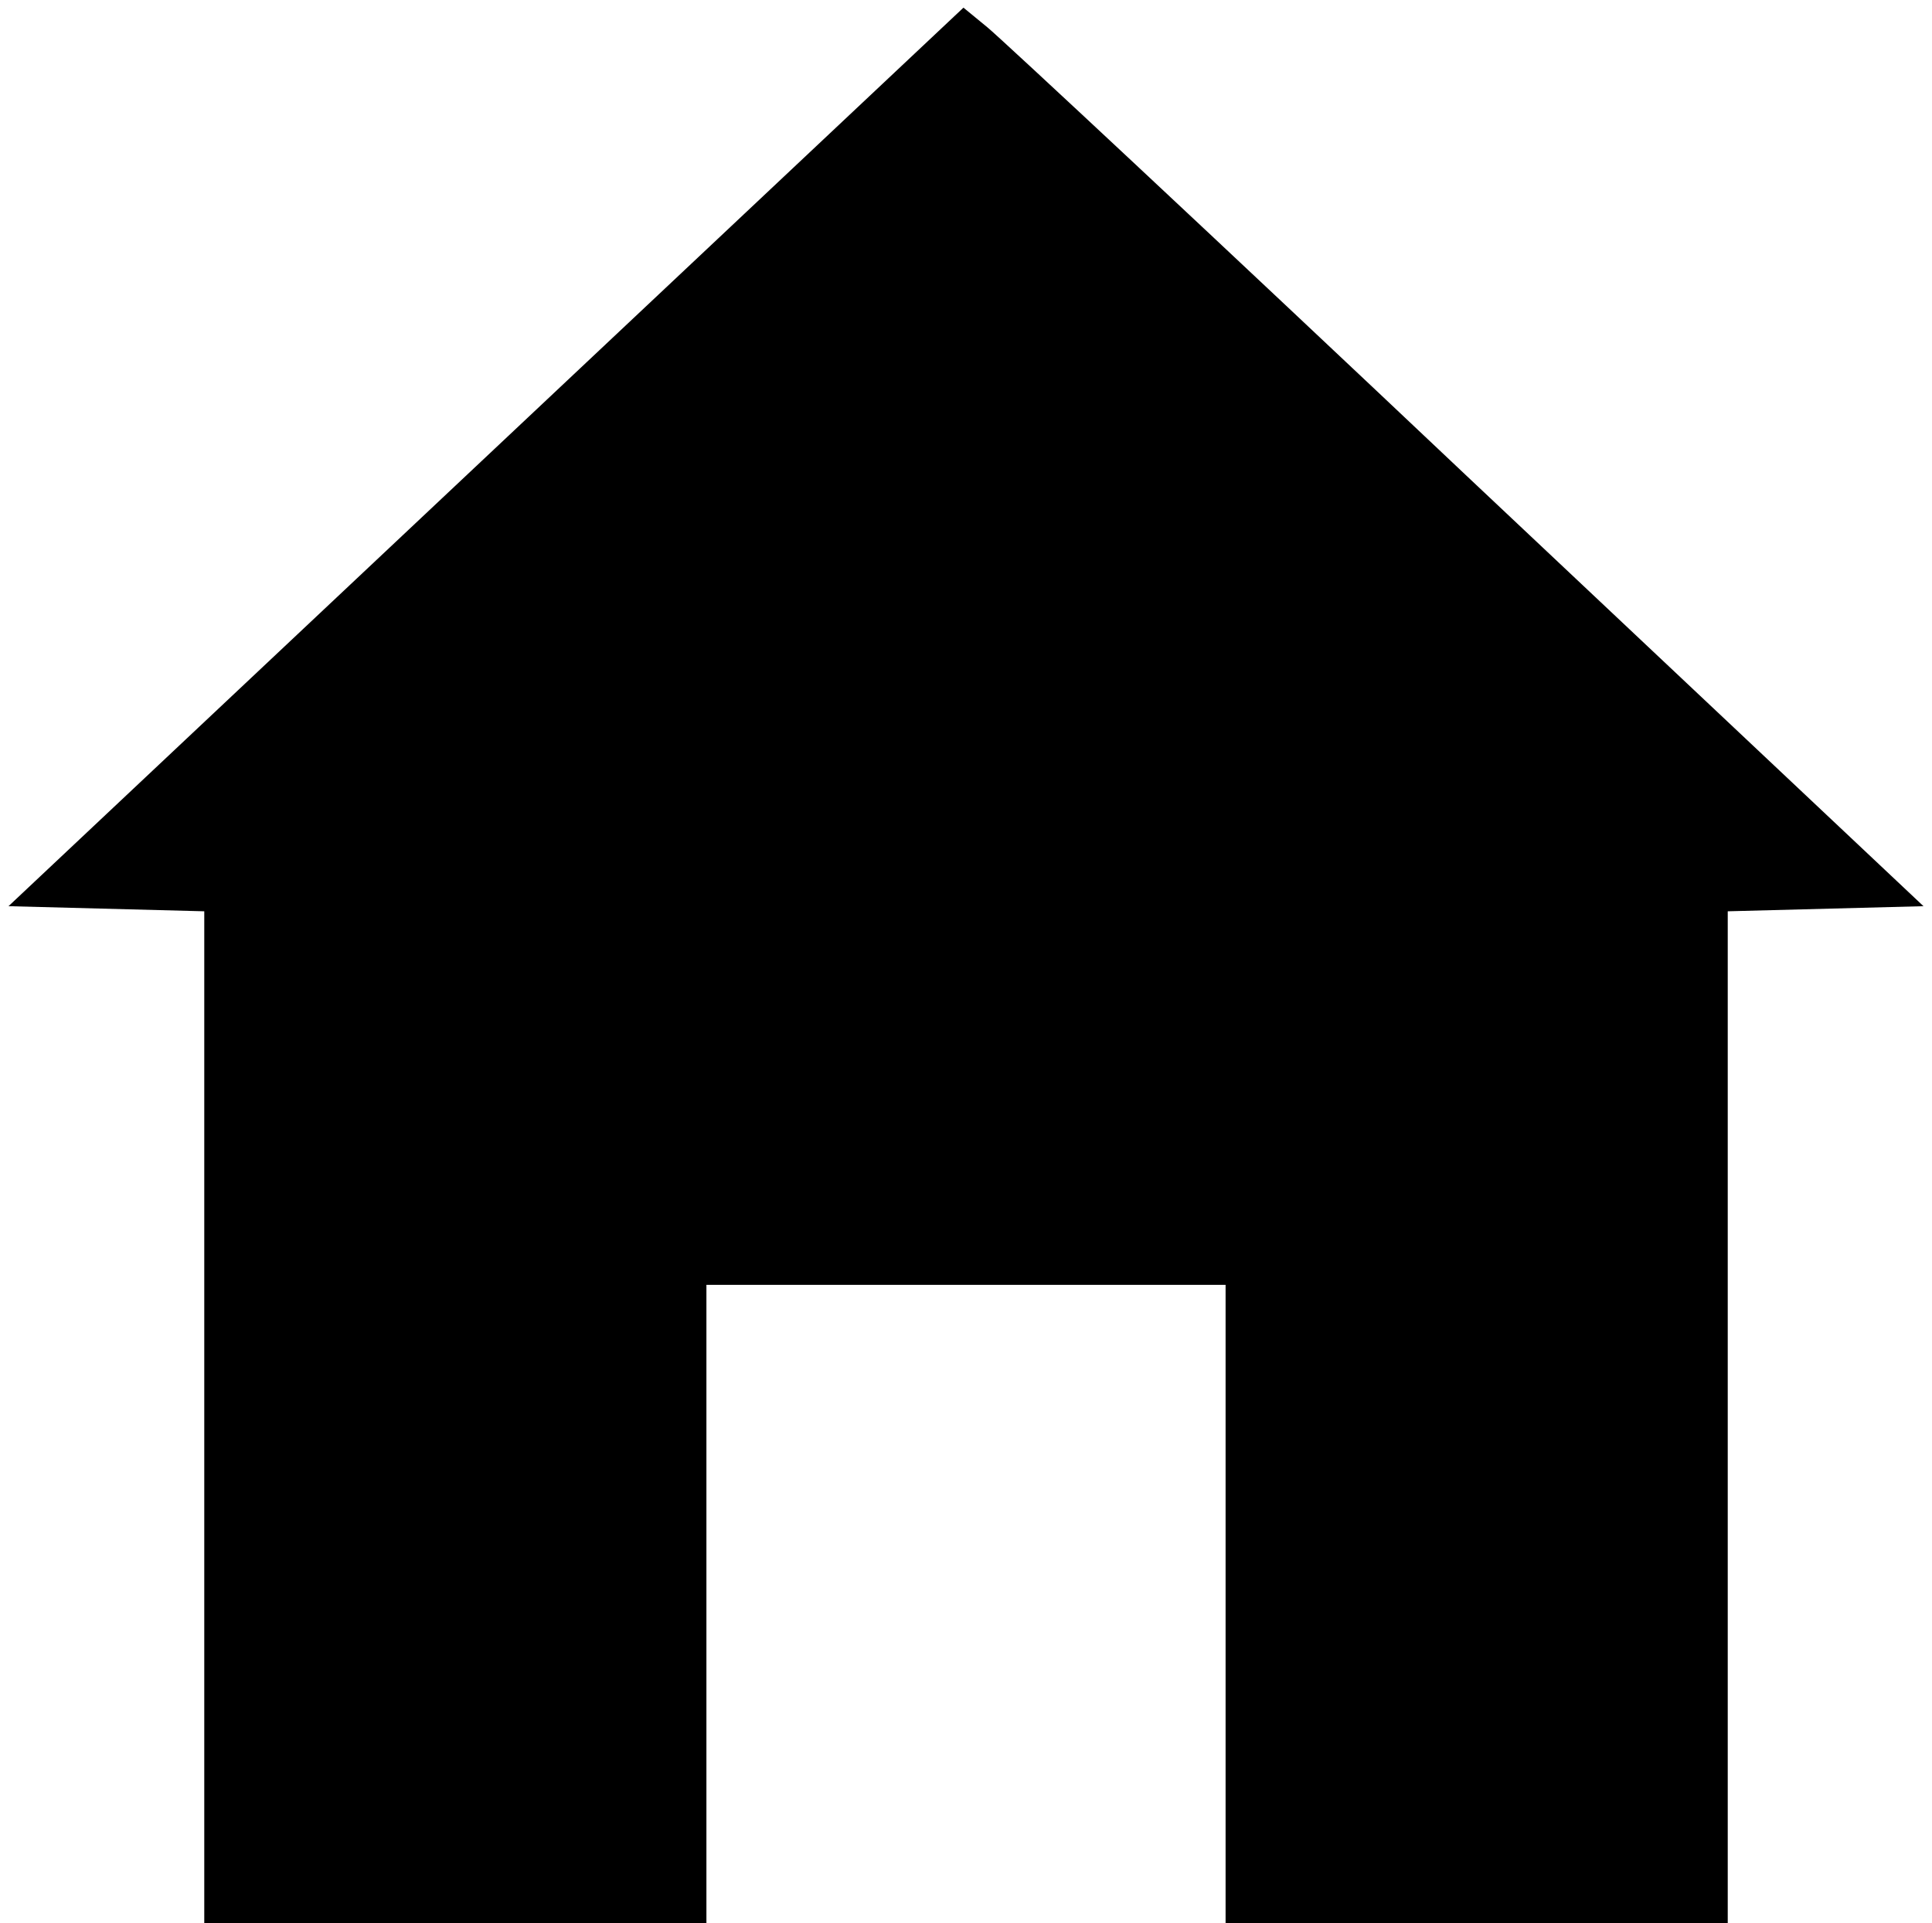 <?xml version="1.0" standalone="no"?>
<!DOCTYPE svg PUBLIC "-//W3C//DTD SVG 20010904//EN"
 "http://www.w3.org/TR/2001/REC-SVG-20010904/DTD/svg10.dtd">
<svg version="1.0" xmlns="http://www.w3.org/2000/svg"
 width="227pt" height="226pt" viewBox="0 0 227 226"
 preserveAspectRatio="xMidYMid meet">

<g transform="translate(0,226) scale(0.1,-0.1)"
fill="#000000" stroke="none">
<path d="M571 1723 l-561 -528 115 -3 115 -3 0 -594 0 -595 295 0 295 0 0 375
0 375 305 0 305 0 0 -375 0 -375 295 0 295 0 0 595 0 594 115 3 115 3 -536
505 c-294 278 -548 515 -564 528 l-28 23 -561 -528z"/>
</g>
</svg>
